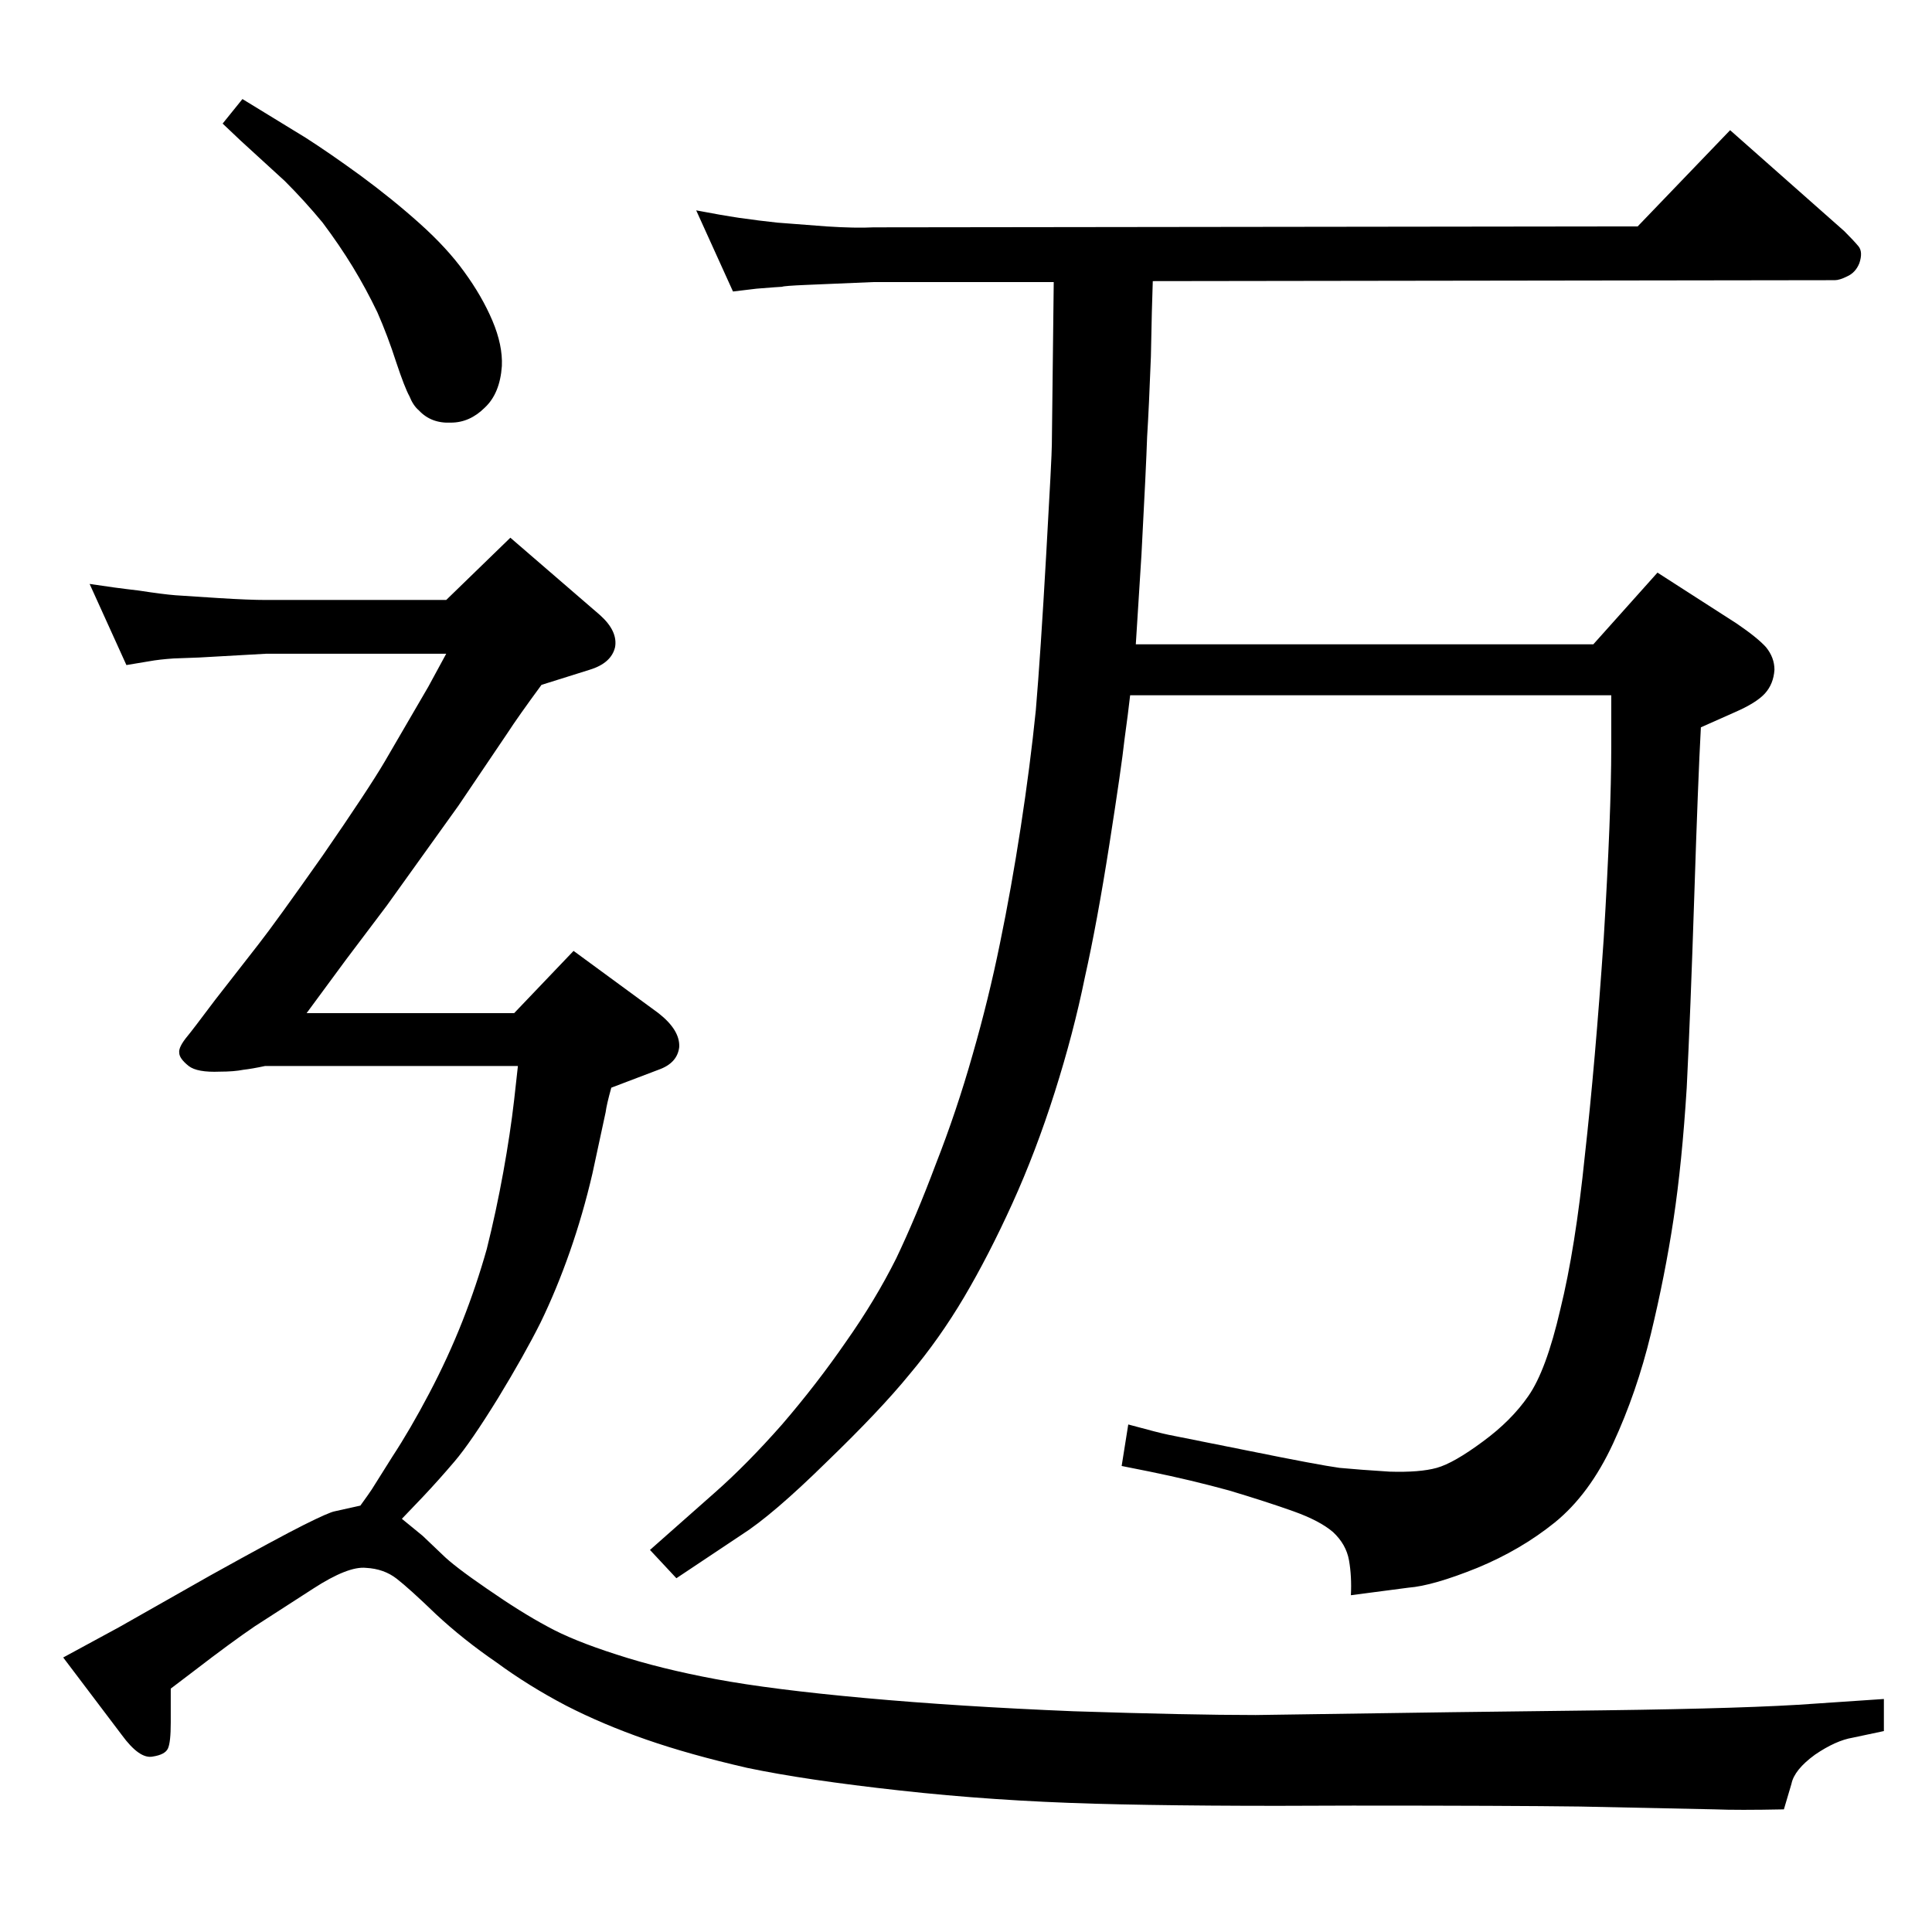 <?xml version="1.0" standalone="no"?>
<!DOCTYPE svg PUBLIC "-//W3C//DTD SVG 1.1//EN" "http://www.w3.org/Graphics/SVG/1.1/DTD/svg11.dtd" >
<svg xmlns="http://www.w3.org/2000/svg" xmlns:xlink="http://www.w3.org/1999/xlink" version="1.1" viewBox="0 -410 2048 2048">
  <g transform="matrix(1 0 0 -1 0 1638)">
   <path fill="currentColor"
d="M382 452q8 11 12 17l22 35q19 29 39 67t35 76t26 77q10 40 17.5 81.5t11.5 76.5l4 36h-268q-14 -3 -23 -4q-10 -2 -25 -2q-24 -1 -33 6q-10 8 -10 14q-1 6 9 18q5 6 29 38l46 59q18 23 68 94q49 71 66 100l46 79l19 35h-191l-71 -4l-27 -1q-15 -1 -26 -3l-24 -4l-39 86
q26 -4 52 -7q26 -4 39 -5q14 -1 46 -3t50 -2h191l68 66l95 -82q19 -17 16 -34q-4 -17 -27 -24l-51 -16q-25 -34 -36 -51l-52 -77l-76 -106l-43 -57l-42 -57h220l63 66l90 -66q23 -18 22 -36q-2 -17 -22 -24l-50 -19q-5 -18 -6 -26l-14 -65q-10 -43 -24 -83t-31 -75
q-17 -34 -45 -80q-29 -47 -46 -67t-34 -38l-22 -23l22 -18l21 -20q12 -12 47 -36q36 -25 64 -40q27 -15 74 -30q46 -15 105 -26t158 -20t221 -14q123 -4 193 -4q70 1 208 3l162 2q155 2 222 7l74 5v-34l-33 -7q-18 -3 -40 -18q-22 -16 -25 -31l-8 -27q-49 -1 -73 0l-143 3
q-74 1 -241 1q-166 -1 -274 2q-107 3 -206 14q-100 11 -162 24q-61 14 -107 30t-85 36q-40 21 -74 46q-35 24 -64 51q-28 27 -41.5 37.5t-32.5 11.5q-19 2 -56 -22l-62 -40q-25 -17 -64 -47l-25 -19v-36q0 -21 -3 -27.5t-16 -8.5q-14 -3 -33 23l-62 82l59 32l97 55
q72 40 99 53.5t33 14.5zM257 1943l67 -41q25 -16 58 -40q34 -25 63 -51t47 -51q19 -26 30 -52t10 -48q-2 -29 -18 -44q-16 -16 -36 -16q-21 -1 -34 13q-6 5 -10 15q-5 9 -14 36q-9 28 -20 53q-12 25 -26 48t-32 47q-19 23 -40 44l-47 43l-19 18zM1736 1808l98 102l121 -107
q10 -10 15 -16t1 -18q-4 -10 -13 -14q-8 -4 -13 -4l-723 -1q-1 -26 -2 -80q-2 -53 -4 -85q-1 -31 -6 -125l-6 -95h485l68 76l84 -54q22 -15 31 -25q9 -11 9 -24q-1 -15 -10 -25t-32 -20l-36 -16q-3 -55 -7 -179q-4 -123 -8 -203q-5 -80 -14 -139.5t-24 -121.5t-40 -116
t-62 -84q-36 -29 -82 -48q-47 -19 -73 -21l-61 -8q1 20 -2 37t-17 30q-14 12 -42 22t-68 22q-40 11 -84 20l-30 6l7 44q33 -9 43 -11l85 -17q74 -15 96 -18q21 -2 53 -4q32 -1 50 4t49 28q30 22 48 48q19 27 34 92q16 65 26 163q11 98 20 230q8 132 8 203v55h-510
q-2 -18 -6 -47q-3 -28 -16 -111t-26 -141q-12 -59 -32 -122t-45 -118t-51 -99t-58 -82q-31 -38 -88 -93q-57 -56 -90 -77l-69 -46l-28 30l69 61q34 30 71 72q37 43 68 88q31 44 53 88q21 44 42 100q22 56 39 116q17 59 29 118q12 58 22 123t16 124q5 59 11 165q6 105 6 117
l2 172h-191l-71 -3q-24 -1 -26 -2q-2 0 -27 -2l-25 -3l-39 86q26 -5 46 -8q21 -3 40 -5l52 -4q31 -2 50 -1z" />
  </g>

</svg>

